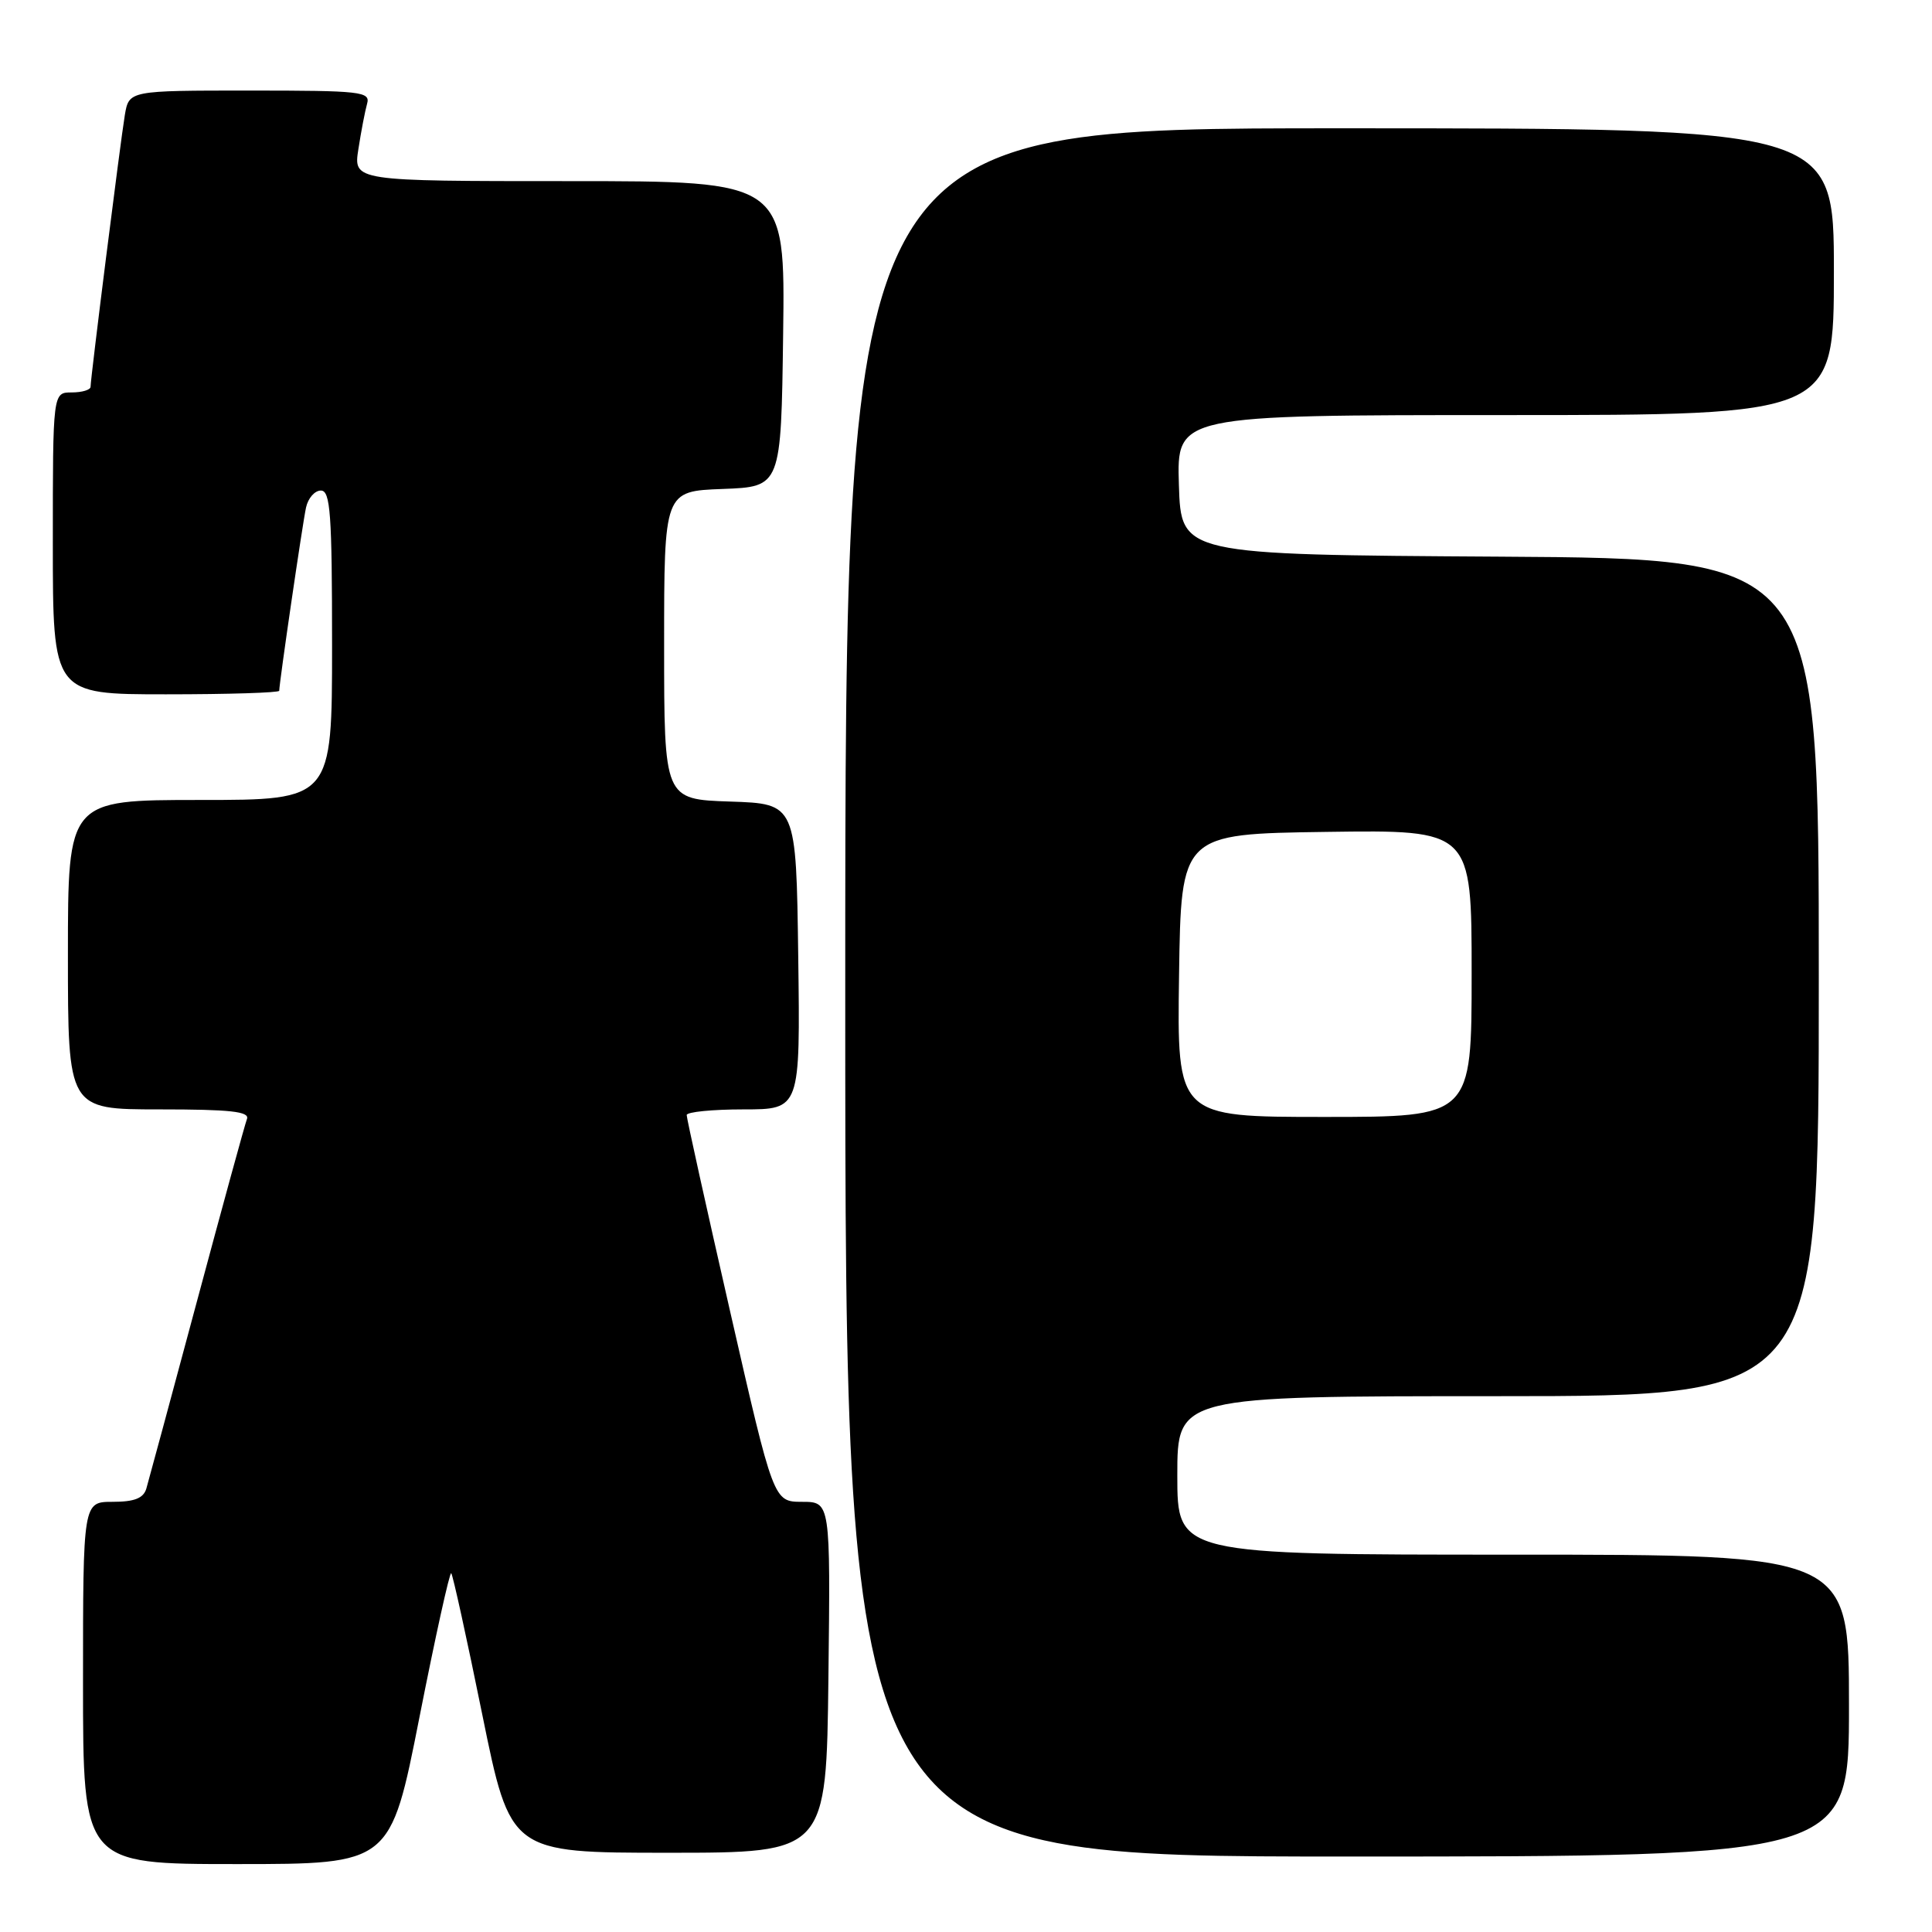 <?xml version="1.0" encoding="UTF-8" standalone="no"?>
<!DOCTYPE svg PUBLIC "-//W3C//DTD SVG 1.1//EN" "http://www.w3.org/Graphics/SVG/1.1/DTD/svg11.dtd" >
<svg xmlns="http://www.w3.org/2000/svg" xmlns:xlink="http://www.w3.org/1999/xlink" version="1.1" viewBox="0 0 256 256">
 <g >
 <path fill="currentColor"
d=" M 55.58 227.54 C 57.69 216.84 59.59 208.25 59.79 208.46 C 60.00 208.66 61.85 217.08 63.90 227.17 C 67.63 245.50 67.63 245.50 88.57 245.50 C 109.50 245.50 109.50 245.50 109.77 222.25 C 110.04 199.00 110.04 199.00 106.27 199.00 C 102.50 198.99 102.50 198.99 96.74 173.75 C 93.57 159.86 90.98 148.16 90.99 147.75 C 90.99 147.34 94.38 147.00 98.52 147.00 C 106.04 147.00 106.04 147.00 105.77 126.75 C 105.50 106.50 105.50 106.50 96.75 106.21 C 88.00 105.92 88.00 105.92 88.00 85.50 C 88.00 65.08 88.00 65.08 95.75 64.79 C 103.50 64.50 103.50 64.50 103.77 44.25 C 104.04 24.00 104.04 24.00 75.43 24.00 C 46.82 24.00 46.82 24.00 47.49 19.75 C 47.85 17.41 48.37 14.71 48.64 13.75 C 49.10 12.14 47.89 12.00 33.11 12.00 C 17.09 12.00 17.09 12.00 16.54 15.25 C 15.95 18.80 12.01 50.03 12.00 51.25 C 12.00 51.66 10.88 52.00 9.50 52.00 C 7.00 52.00 7.00 52.00 7.00 72.00 C 7.00 92.00 7.00 92.00 22.00 92.00 C 30.25 92.00 37.00 91.79 37.00 91.53 C 37.00 90.50 40.09 69.35 40.55 67.25 C 40.82 66.01 41.70 65.00 42.52 65.00 C 43.78 65.00 44.00 68.06 44.00 85.50 C 44.00 106.00 44.00 106.00 26.50 106.00 C 9.00 106.00 9.00 106.00 9.00 126.50 C 9.00 147.00 9.00 147.00 21.11 147.00 C 30.54 147.00 33.11 147.28 32.72 148.28 C 32.45 148.99 29.46 159.90 26.07 172.53 C 22.68 185.16 19.67 196.29 19.39 197.25 C 19.00 198.53 17.81 199.00 14.93 199.00 C 11.00 199.00 11.00 199.00 11.00 223.00 C 11.00 247.00 11.00 247.00 31.37 247.00 C 51.74 247.00 51.74 247.00 55.58 227.54 Z  M 245.00 226.00 C 245.00 206.00 245.00 206.00 200.50 206.00 C 156.00 206.00 156.00 206.00 156.00 195.50 C 156.00 185.00 156.00 185.00 198.50 185.00 C 241.00 185.00 241.00 185.00 241.00 129.51 C 241.00 74.02 241.00 74.02 198.75 73.76 C 156.50 73.50 156.50 73.50 156.21 64.25 C 155.92 55.00 155.92 55.00 199.46 55.00 C 243.00 55.00 243.00 55.00 243.00 36.00 C 243.00 17.00 243.00 17.00 177.50 17.00 C 112.00 17.00 112.00 17.00 112.00 131.50 C 112.00 246.00 112.00 246.00 178.50 246.00 C 245.00 246.00 245.00 246.00 245.00 226.00 Z  M 156.23 129.25 C 156.50 110.50 156.50 110.50 175.75 110.23 C 195.00 109.96 195.00 109.96 195.00 128.98 C 195.00 148.00 195.00 148.00 175.48 148.00 C 155.96 148.00 155.96 148.00 156.23 129.25 Z "/>
</g>
</svg>